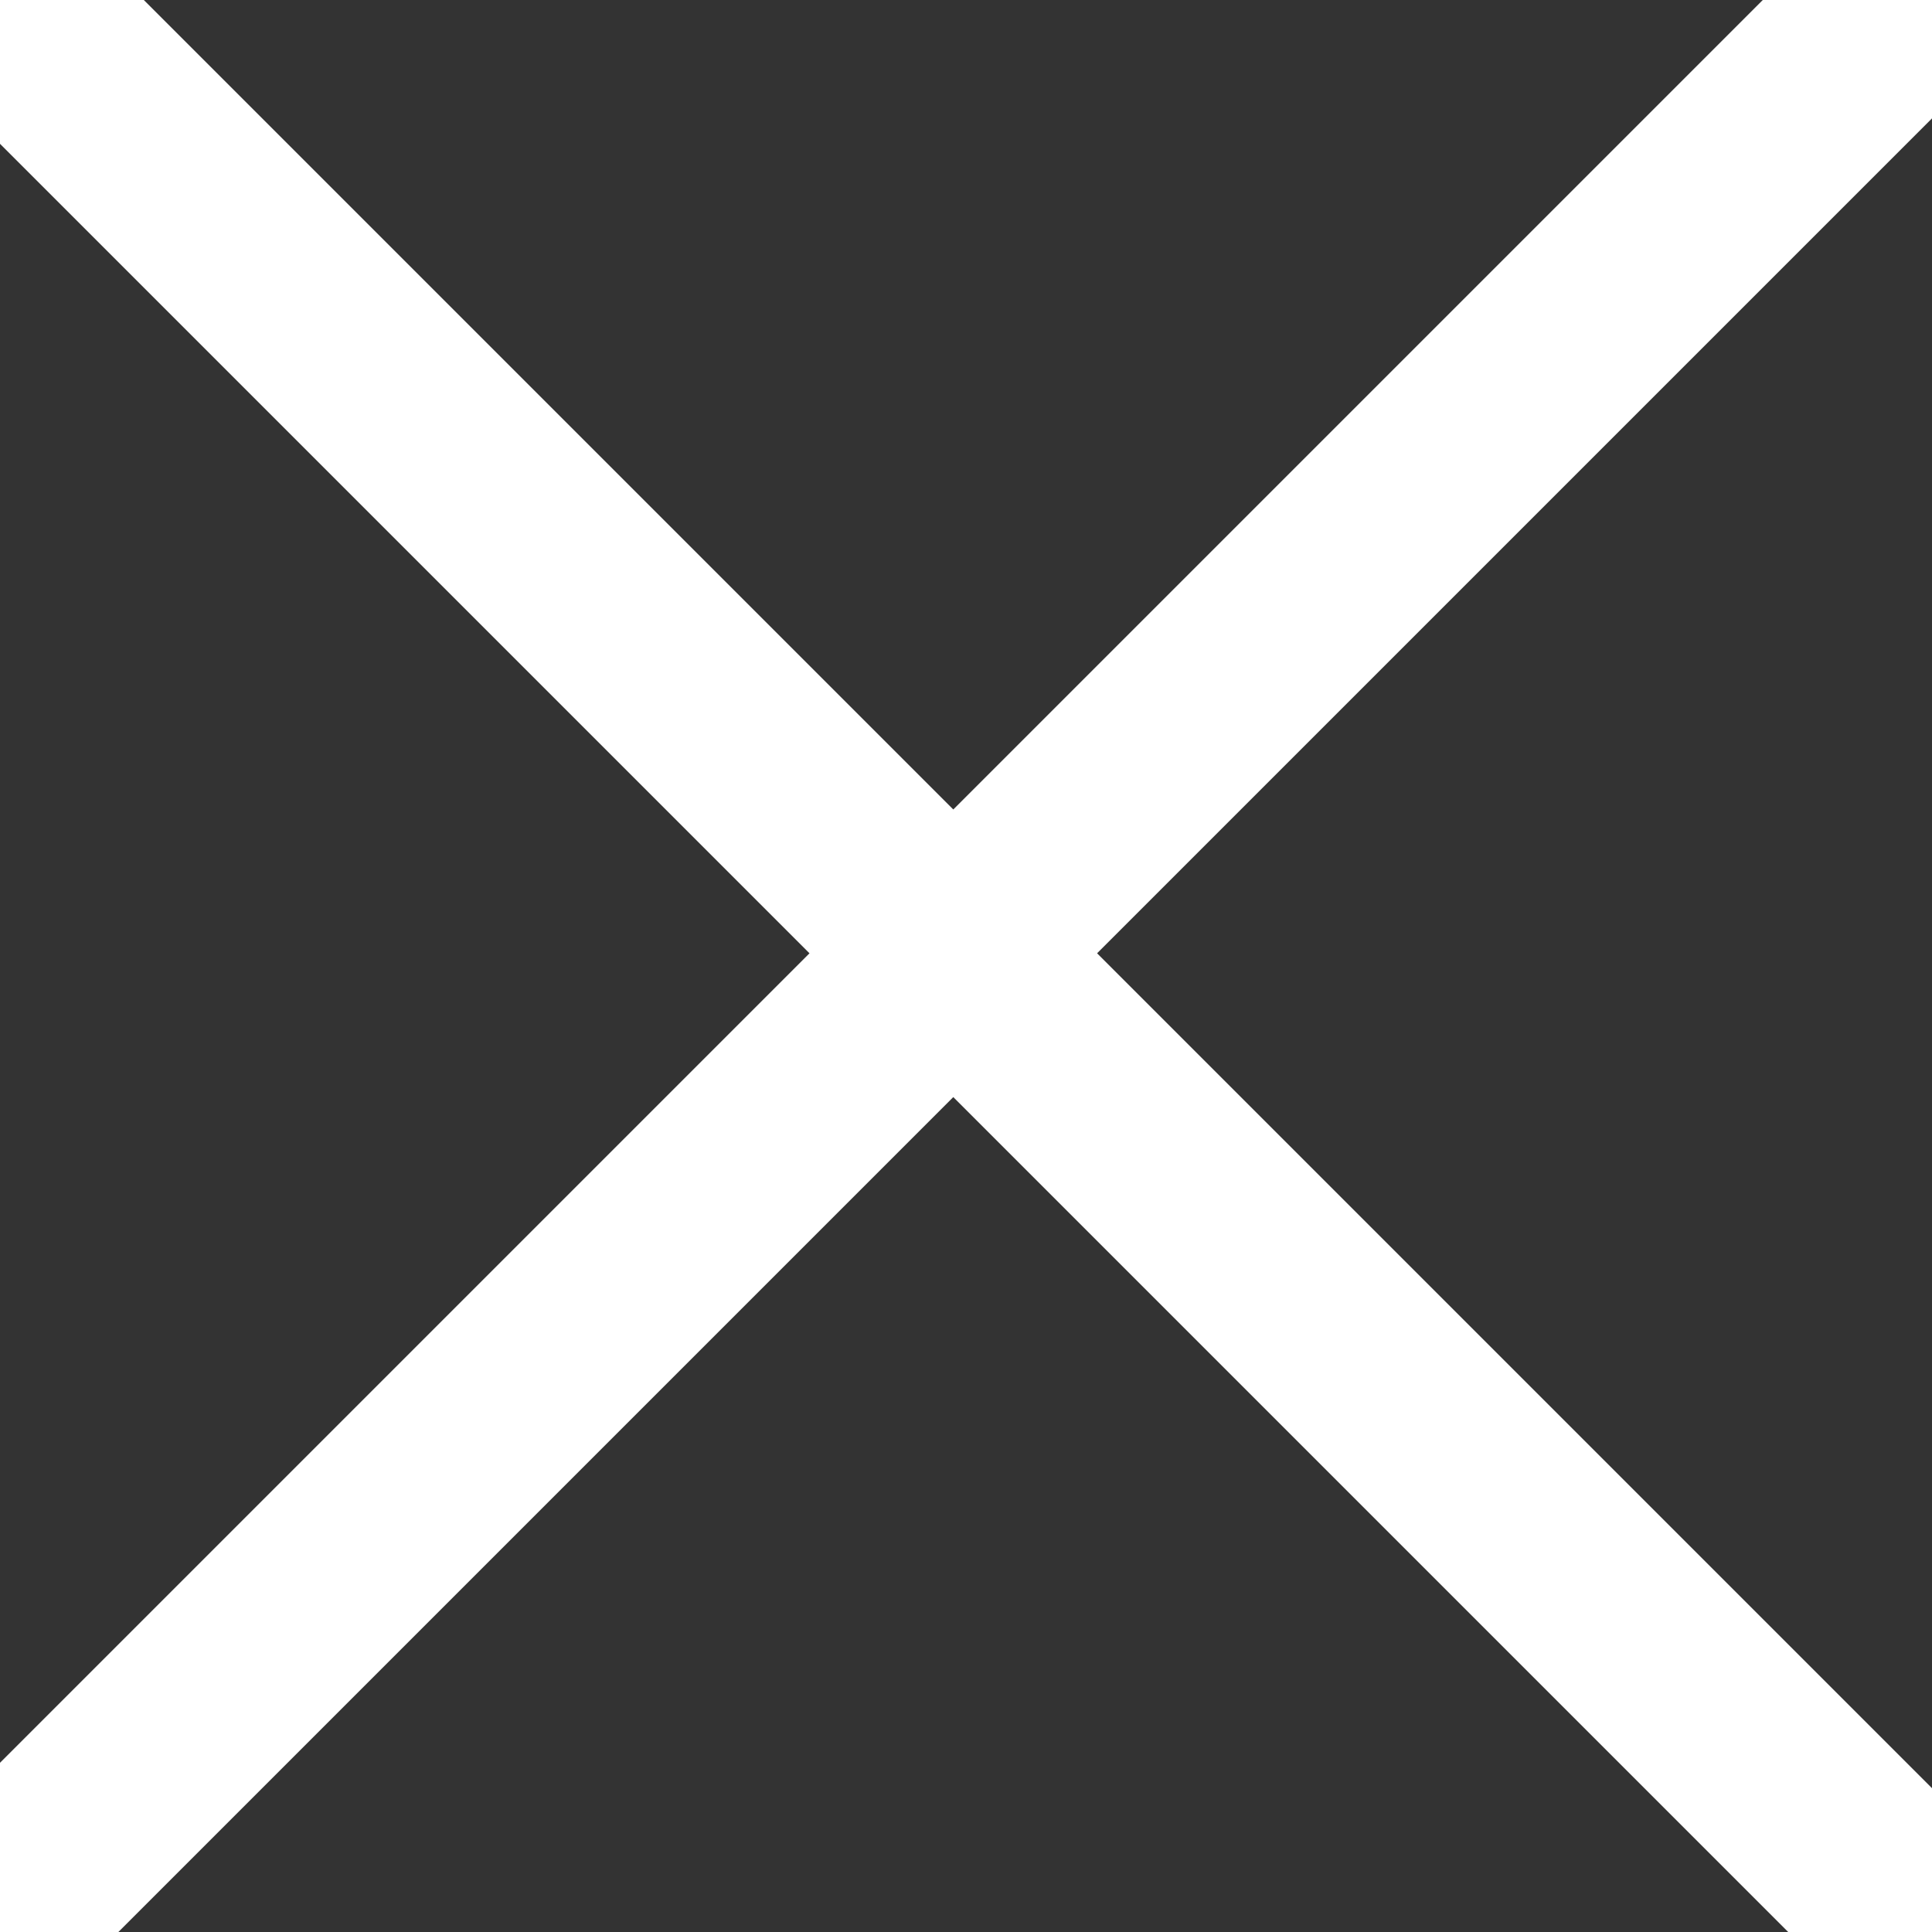 <svg xmlns="http://www.w3.org/2000/svg" width="19" height="19" style=""><rect width="100%" height="100%" fill="#333333" stroke="none"/><rect id="backgroundrect" width="100%" height="100%" x="0" y="0" fill="none" stroke="none"/><g class="currentLayer" style=""><title>Layer 1</title><g stroke="#ffffff" stroke-width="1" fill="#ffffff" fill-rule="evenodd" stroke-linecap="square" id="svg_1" class="" fill-opacity="1" stroke-opacity="1"><g stroke="#ffffff" stroke-width="2" id="svg_2" fill="#ffffff" fill-opacity="1" stroke-opacity="1"><g id="svg_3" fill="#ffffff" fill-opacity="1" stroke="#ffffff" stroke-opacity="1"><g id="svg_4" fill="#ffffff" fill-opacity="1" stroke="#ffffff" stroke-opacity="1"><path d="M0,18.75 L18.75,0 " fill="#ffffff" id="svg_5" fill-opacity="1" stroke="#ffffff" stroke-opacity="1"/><path d="M0,0 L18.75,18.75 " fill="#ffffff" id="svg_6" fill-opacity="1" stroke="#ffffff" stroke-opacity="1"/></g></g></g></g></g></svg>